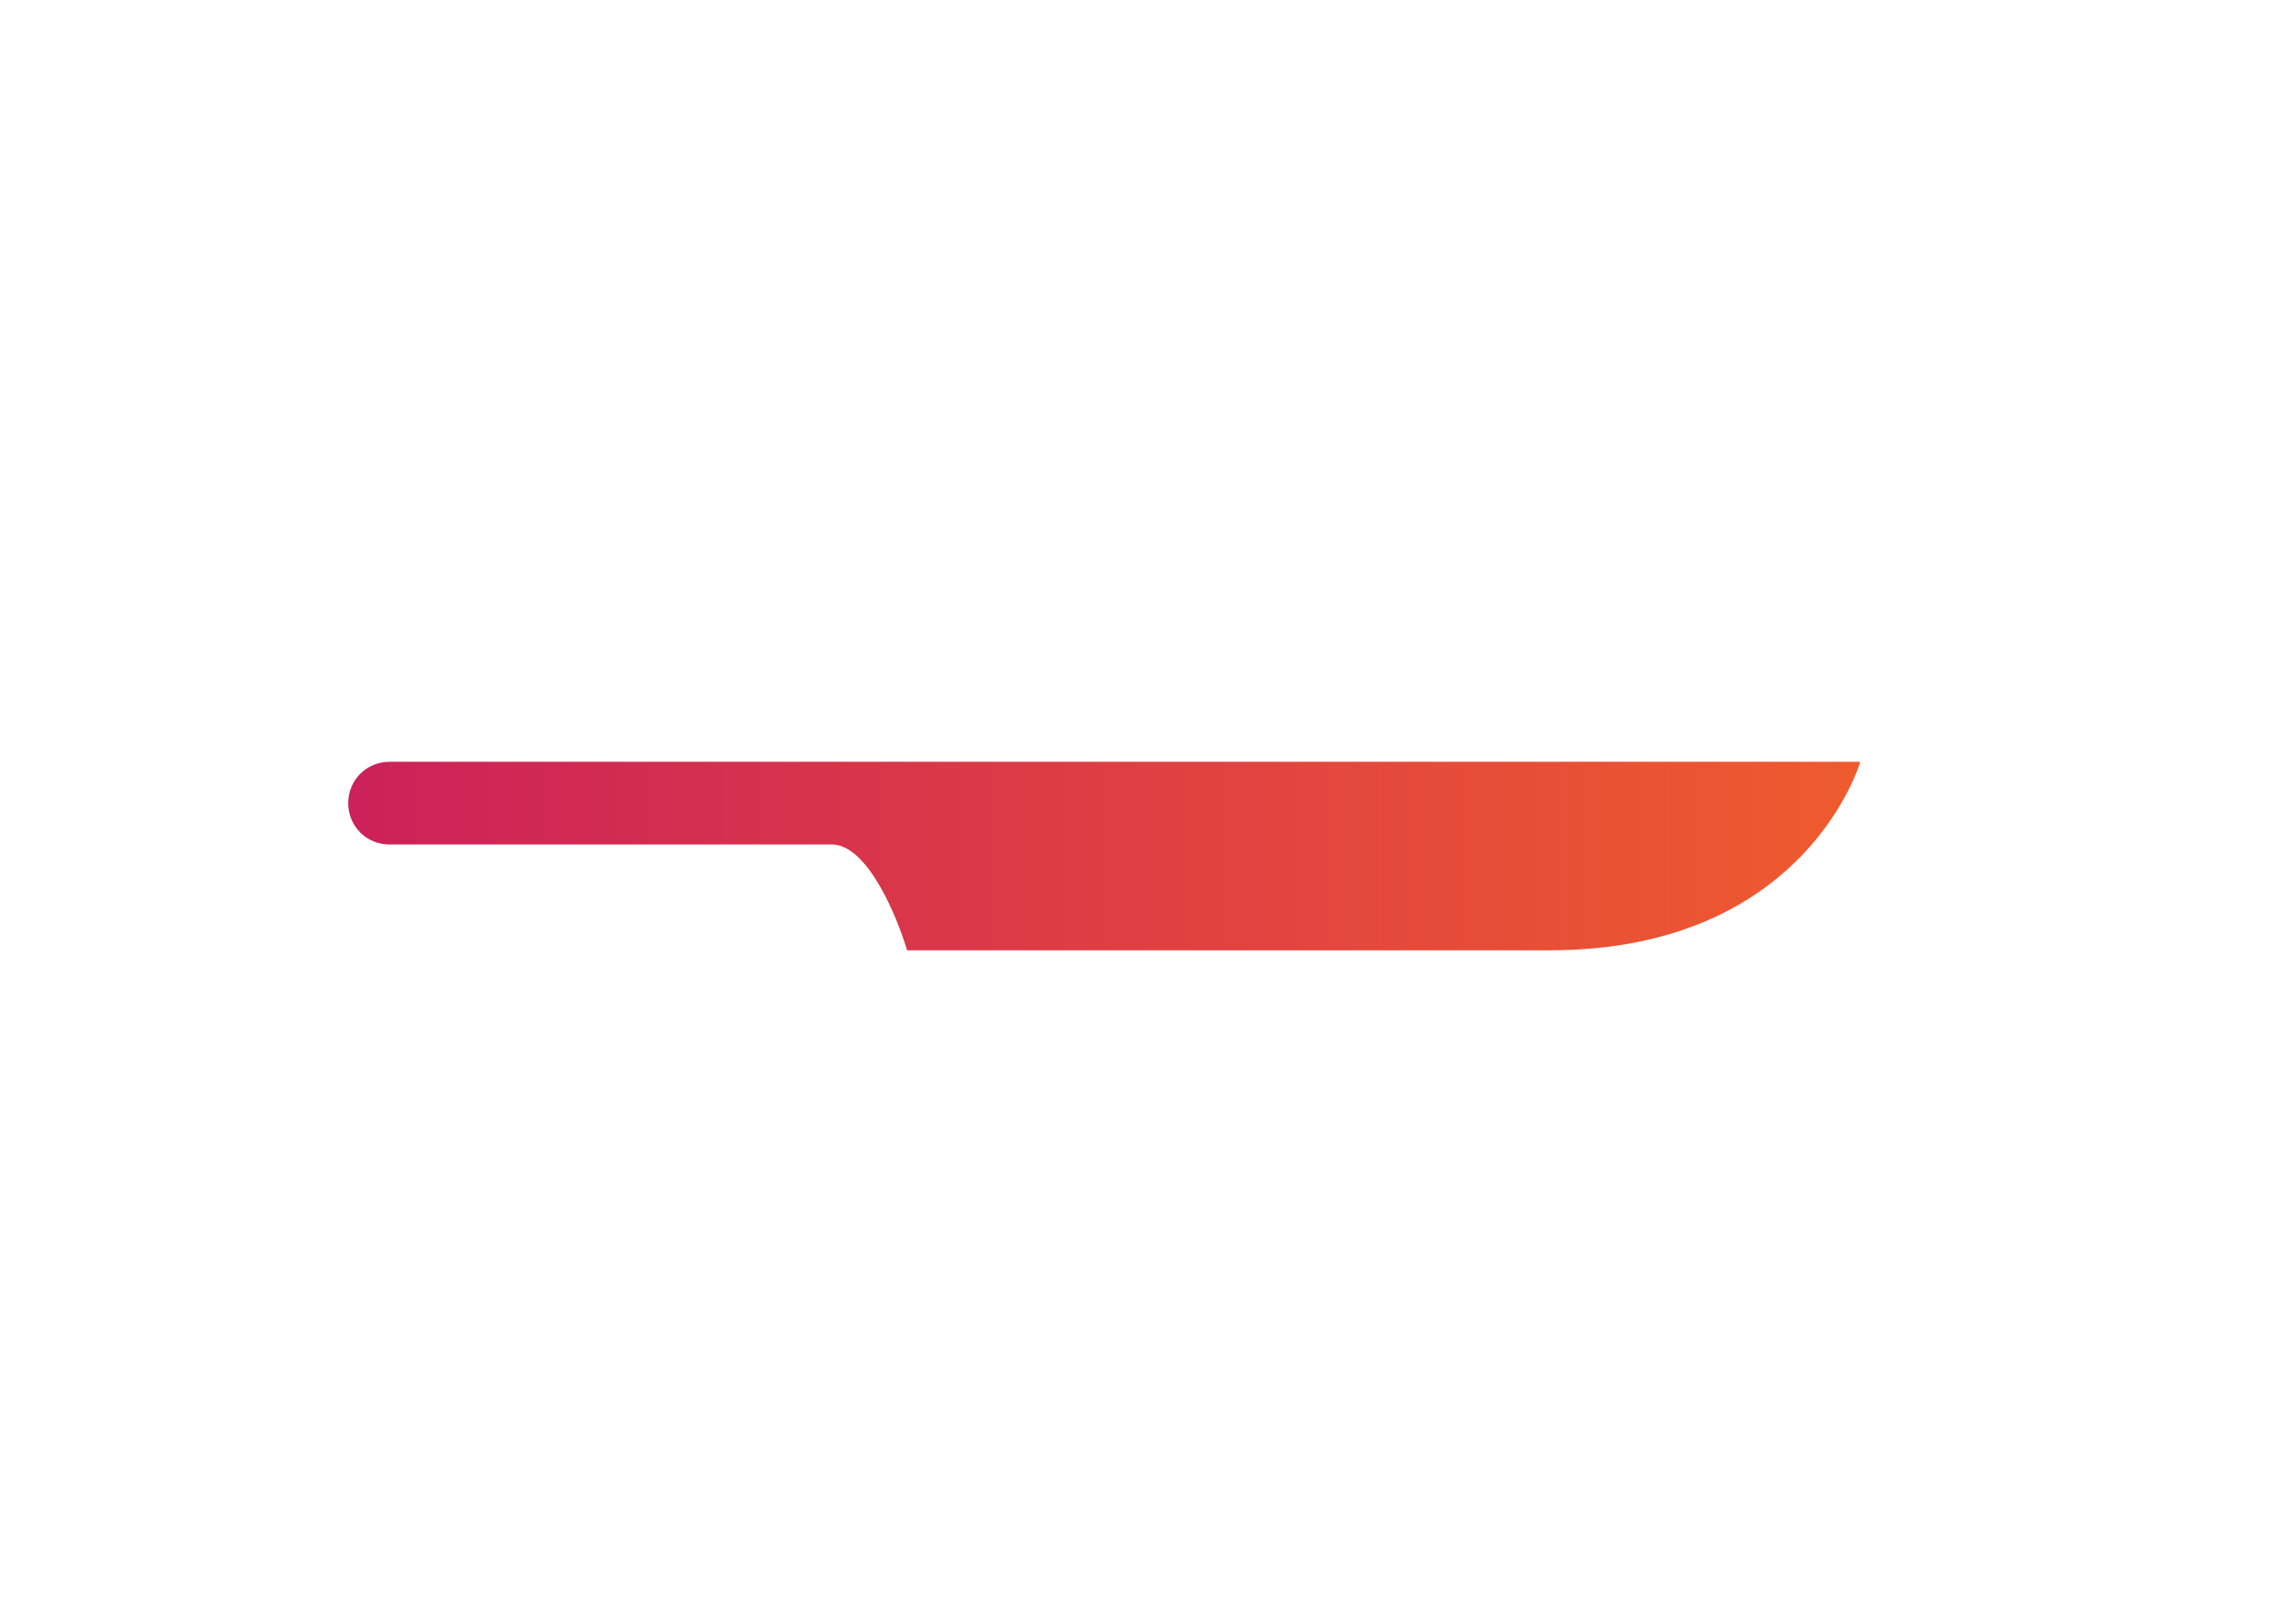 <?xml version="1.0" encoding="utf-8"?>
<!-- Generator: Adobe Illustrator 22.1.0, SVG Export Plug-In . SVG Version: 6.00 Build 0)  -->
<svg version="1.1" id="Knife" xmlns="http://www.w3.org/2000/svg" xmlns:xlink="http://www.w3.org/1999/xlink" x="0px" y="0px"
	 viewBox="0 0 238.7 168.4" style="enable-background:new 0 0 238.7 168.4;" xml:space="preserve">
<style type="text/css">
	.st0{fill:url(#knife2_1_);}
</style>
<linearGradient id="knife2_1_" gradientUnits="userSpaceOnUse" x1="36.2" y1="89" x2="193.4" y2="89">
	<stop  offset="0" style="stop-color:#CC215A"/>
	<stop  offset="1" style="stop-color:#EF5B2E"/>
</linearGradient>
<path id="knife2" class="st0" d="M40.5,79.2c-2.4,0-4.3,1.9-4.3,4.3s1.9,4.3,4.3,4.3h46c3.7,0,6.8,7.6,7.8,11h5.1h61.7
	c26.7,0,32.3-19.6,32.3-19.6h-94C99.4,79.2,40.5,79.2,40.5,79.2z"/>
</svg>
